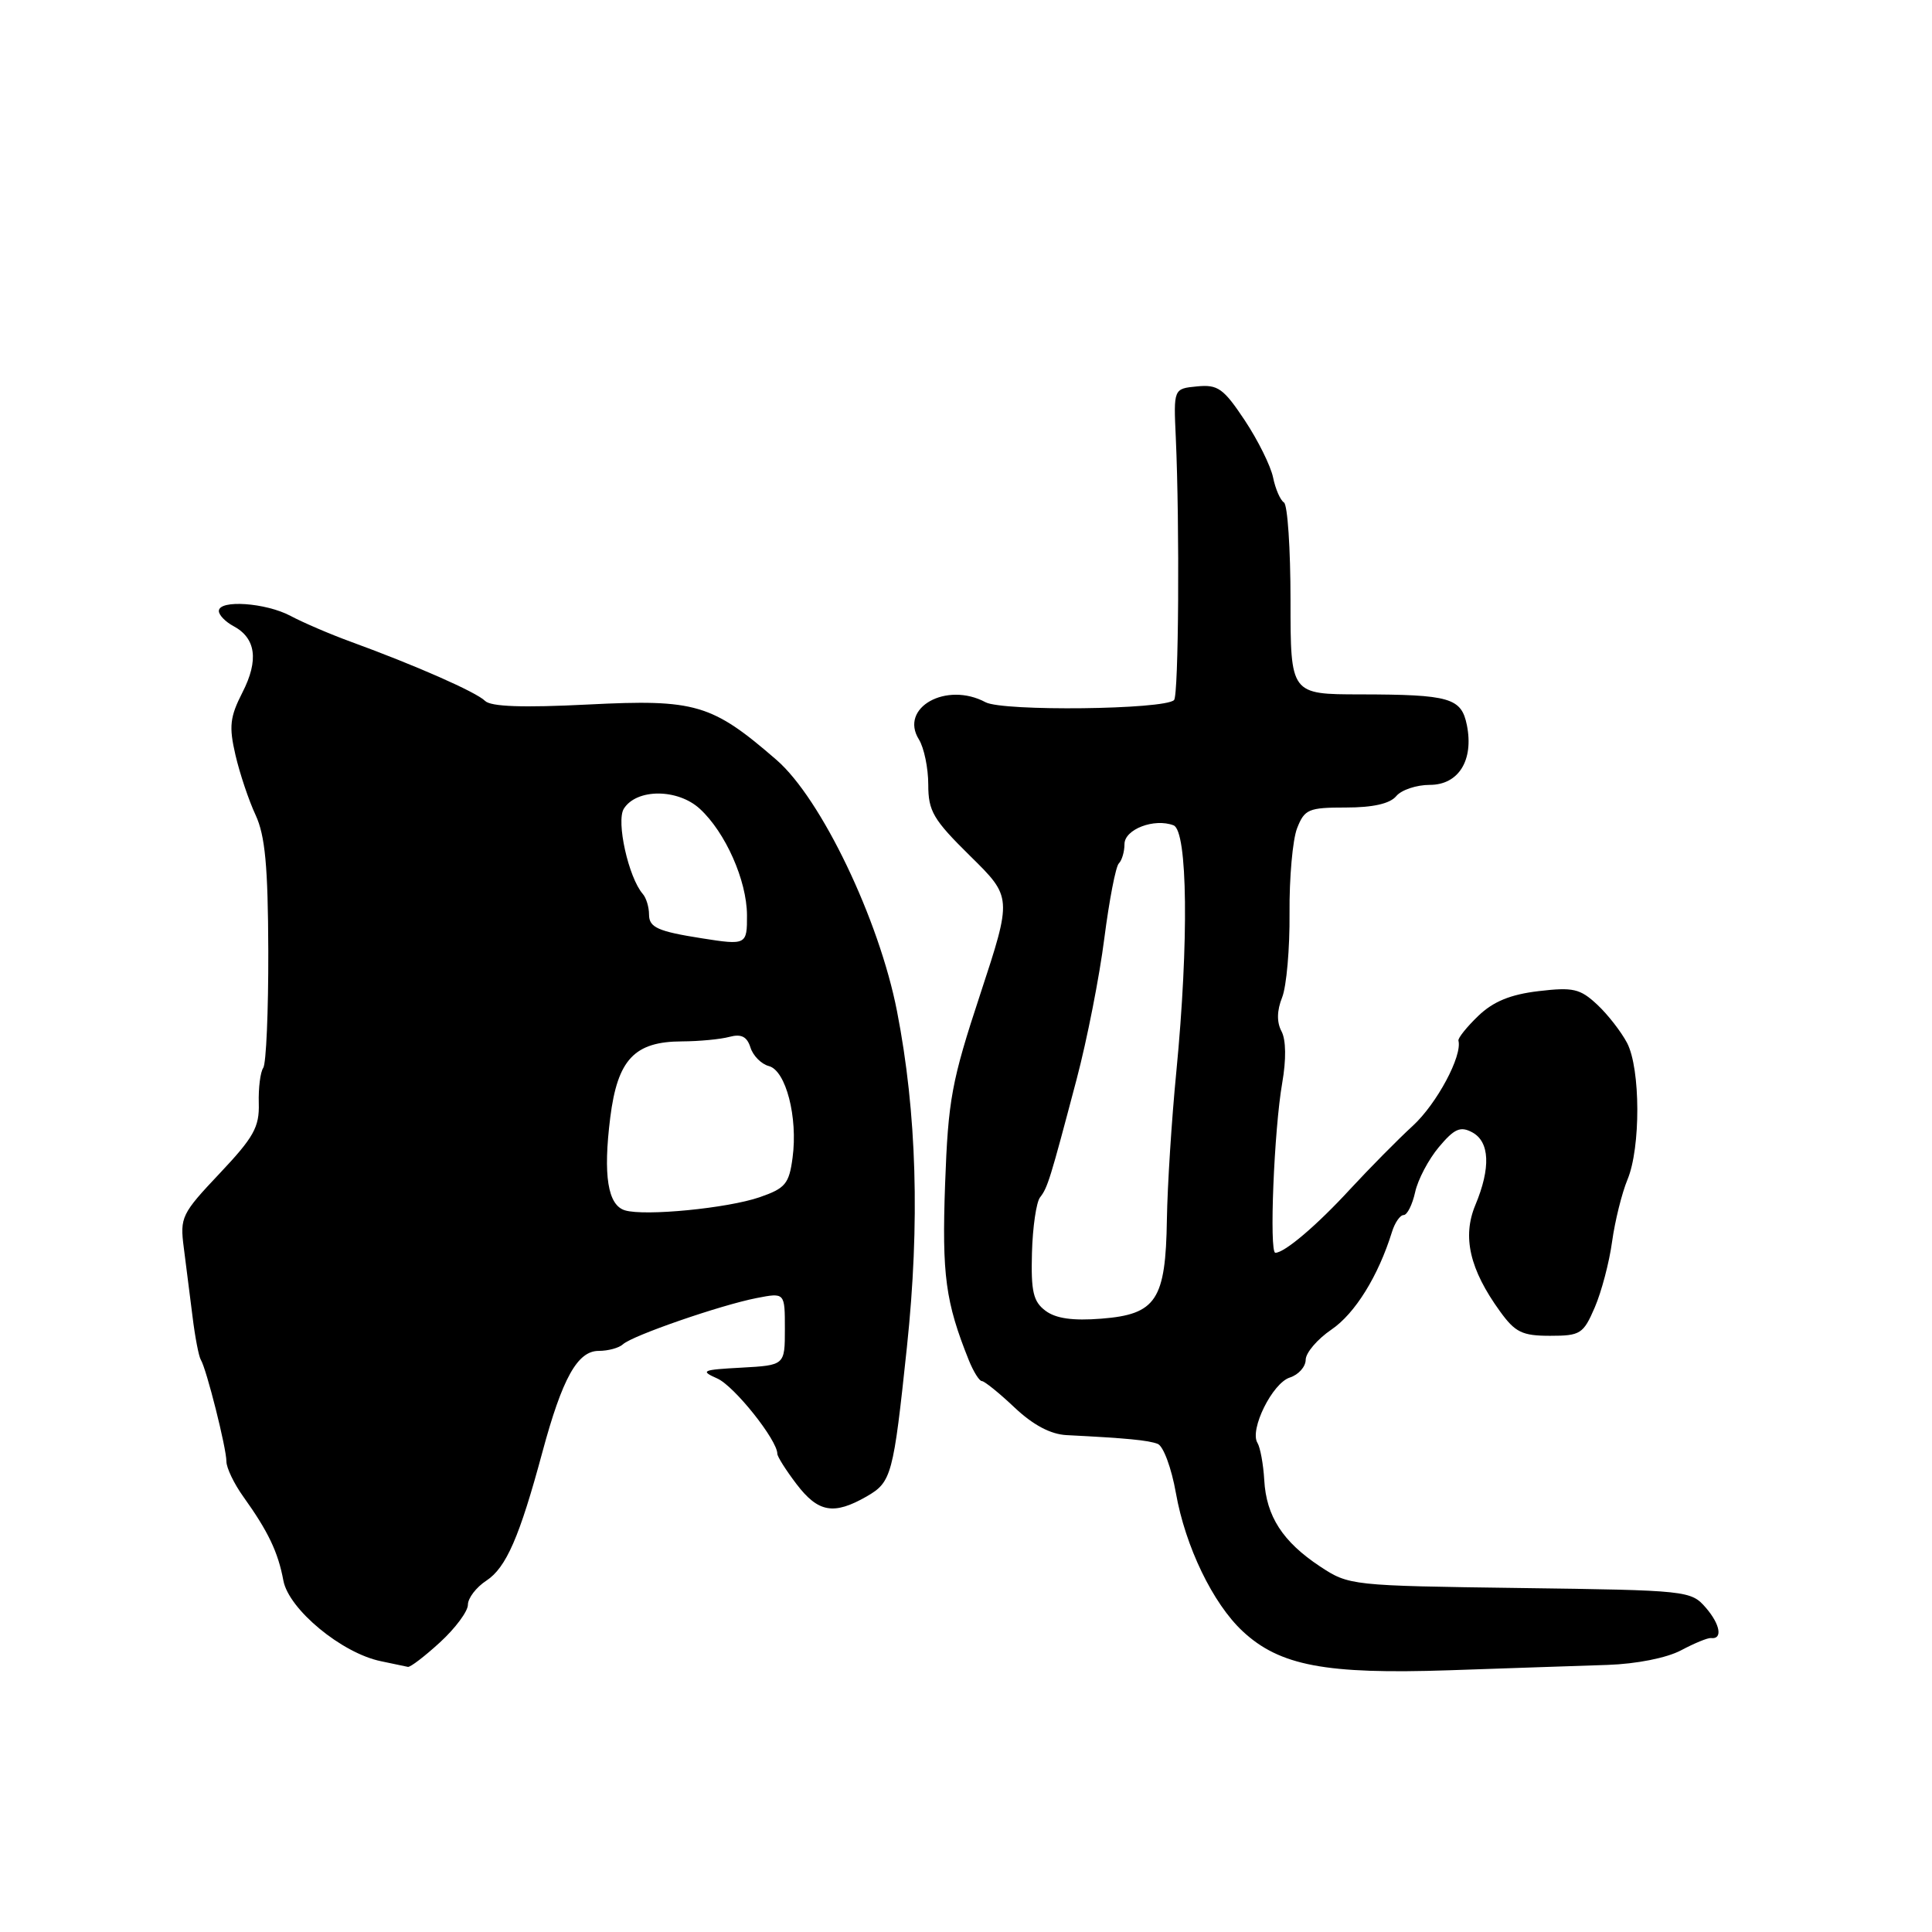 <?xml version="1.0" encoding="UTF-8" standalone="no"?>
<!DOCTYPE svg PUBLIC "-//W3C//DTD SVG 1.1//EN" "http://www.w3.org/Graphics/SVG/1.1/DTD/svg11.dtd" >
<svg xmlns="http://www.w3.org/2000/svg" xmlns:xlink="http://www.w3.org/1999/xlink" version="1.1" viewBox="0 0 256 256">
 <g >
 <path fill="currentColor"
d=" M 213.00 220.61 C 216.84 220.48 220.83 219.69 222.74 218.68 C 224.52 217.73 226.31 217.00 226.71 217.05 C 228.29 217.26 227.95 215.25 226.04 213.04 C 224.06 210.76 223.64 210.72 201.40 210.42 C 179.04 210.12 178.74 210.09 174.91 207.56 C 169.97 204.29 167.79 200.92 167.52 196.12 C 167.40 194.02 166.99 191.80 166.62 191.19 C 165.54 189.45 168.60 183.26 170.91 182.53 C 172.06 182.16 173.00 181.11 173.01 180.18 C 173.01 179.26 174.55 177.45 176.43 176.17 C 179.55 174.05 182.63 169.08 184.44 163.25 C 184.82 162.01 185.52 161.00 185.99 161.00 C 186.46 161.00 187.14 159.64 187.51 157.98 C 187.87 156.31 189.29 153.62 190.67 151.98 C 192.71 149.55 193.51 149.20 195.08 150.04 C 197.40 151.29 197.55 154.75 195.49 159.68 C 193.74 163.88 194.74 168.21 198.75 173.75 C 200.77 176.55 201.70 177.00 205.40 177.00 C 209.41 177.00 209.80 176.75 211.31 173.25 C 212.20 171.19 213.24 167.26 213.61 164.52 C 213.99 161.78 214.91 158.08 215.65 156.30 C 217.41 152.08 217.38 141.63 215.60 138.20 C 214.82 136.72 213.04 134.42 211.63 133.11 C 209.37 131.00 208.44 130.79 203.87 131.33 C 200.15 131.77 197.87 132.70 195.88 134.61 C 194.35 136.08 193.17 137.56 193.25 137.89 C 193.78 139.91 190.39 146.24 187.22 149.16 C 185.17 151.04 181.45 154.82 178.93 157.54 C 174.50 162.36 170.22 166.00 168.99 166.00 C 168.16 166.00 168.82 149.66 169.90 143.50 C 170.44 140.40 170.41 137.80 169.81 136.66 C 169.16 135.45 169.19 133.91 169.89 132.16 C 170.47 130.70 170.91 125.67 170.87 121.00 C 170.83 116.33 171.28 111.26 171.87 109.75 C 172.86 107.22 173.39 107.00 178.35 107.00 C 181.93 107.00 184.17 106.49 185.00 105.50 C 185.68 104.67 187.69 104.00 189.46 104.00 C 193.27 104.00 195.30 100.74 194.37 96.09 C 193.64 92.47 192.13 92.03 180.25 92.01 C 171.00 92.00 171.00 92.00 171.00 79.56 C 171.00 72.72 170.61 66.88 170.13 66.58 C 169.65 66.28 169.00 64.79 168.69 63.27 C 168.38 61.75 166.69 58.34 164.94 55.70 C 162.12 51.46 161.37 50.93 158.62 51.20 C 155.50 51.50 155.50 51.50 155.80 58.00 C 156.32 69.66 156.18 92.15 155.57 92.76 C 154.31 94.03 132.88 94.28 130.59 93.05 C 125.40 90.27 119.13 93.77 121.76 97.98 C 122.44 99.08 123.00 101.77 123.00 103.97 C 123.00 107.49 123.66 108.60 128.55 113.42 C 134.11 118.89 134.11 118.89 129.90 131.70 C 126.08 143.29 125.64 145.68 125.23 156.91 C 124.80 168.96 125.28 172.53 128.38 180.25 C 128.99 181.76 129.77 183.00 130.10 183.00 C 130.44 183.00 132.39 184.57 134.43 186.50 C 136.90 188.83 139.21 190.05 141.32 190.16 C 149.39 190.57 152.14 190.84 153.40 191.32 C 154.15 191.61 155.23 194.53 155.81 197.82 C 157.06 204.91 160.71 212.47 164.66 216.15 C 169.56 220.72 175.66 221.87 192.00 221.32 C 199.97 221.04 209.43 220.73 213.00 220.61 Z  M 58.30 217.62 C 60.34 215.75 62.00 213.51 62.00 212.64 C 62.00 211.76 63.10 210.32 64.45 209.44 C 67.07 207.72 68.84 203.66 71.87 192.41 C 74.51 182.62 76.52 179.00 79.33 179.00 C 80.58 179.00 82.03 178.61 82.55 178.12 C 83.80 176.97 95.48 172.93 100.25 172.00 C 104.00 171.27 104.00 171.27 104.00 176.08 C 104.00 180.90 104.00 180.90 98.25 181.22 C 93.02 181.50 92.73 181.63 95.05 182.66 C 97.30 183.66 103.00 190.82 103.00 192.63 C 103.00 193.01 104.15 194.82 105.55 196.66 C 108.42 200.42 110.48 200.78 114.83 198.29 C 118.14 196.38 118.37 195.53 120.17 178.50 C 121.91 162.07 121.48 147.42 118.86 134.00 C 116.49 121.83 108.80 105.81 102.89 100.69 C 94.33 93.27 92.16 92.63 77.96 93.35 C 69.26 93.79 65.04 93.64 64.27 92.87 C 63.11 91.71 55.10 88.18 46.50 85.04 C 43.75 84.04 40.15 82.49 38.50 81.61 C 35.21 79.86 29.00 79.43 29.00 80.96 C 29.00 81.50 29.87 82.39 30.93 82.96 C 33.91 84.55 34.31 87.48 32.13 91.74 C 30.46 95.01 30.32 96.26 31.20 100.05 C 31.77 102.50 32.97 106.08 33.87 108.00 C 35.13 110.72 35.51 114.75 35.55 126.00 C 35.57 133.97 35.27 140.95 34.88 141.50 C 34.50 142.05 34.23 144.16 34.29 146.20 C 34.38 149.35 33.62 150.70 29.10 155.49 C 24.06 160.82 23.83 161.30 24.35 165.30 C 24.65 167.61 25.17 171.72 25.51 174.44 C 25.84 177.16 26.34 179.74 26.61 180.18 C 27.36 181.39 30.00 191.88 30.00 193.64 C 30.00 194.50 31.01 196.60 32.25 198.33 C 35.53 202.91 36.85 205.66 37.55 209.44 C 38.27 213.25 45.29 219.06 50.48 220.12 C 52.14 220.46 53.75 220.80 54.05 220.87 C 54.36 220.94 56.27 219.48 58.30 217.62 Z  M 138.53 173.68 C 136.91 172.47 136.60 171.13 136.74 166.01 C 136.83 162.60 137.32 159.29 137.81 158.66 C 138.82 157.36 139.13 156.37 142.66 143.00 C 144.04 137.78 145.69 129.37 146.33 124.32 C 146.98 119.28 147.84 114.81 148.25 114.41 C 148.66 114.00 149.00 112.85 149.00 111.85 C 149.00 109.89 152.94 108.38 155.50 109.36 C 157.37 110.08 157.54 124.77 155.87 142.00 C 155.25 148.32 154.69 157.13 154.62 161.56 C 154.46 172.27 153.21 174.16 145.94 174.73 C 142.15 175.03 139.90 174.71 138.53 173.68 Z  M 82.82 160.38 C 80.53 159.70 79.90 155.75 80.86 148.09 C 81.83 140.38 84.07 138.01 90.36 137.99 C 92.64 137.98 95.47 137.71 96.65 137.39 C 98.23 136.97 98.98 137.35 99.44 138.80 C 99.78 139.89 100.88 141.00 101.88 141.26 C 104.13 141.85 105.74 148.04 105.02 153.40 C 104.56 156.87 104.06 157.46 100.65 158.64 C 96.41 160.10 85.47 161.17 82.82 160.38 Z  M 93.00 124.33 C 87.16 123.41 86.00 122.89 86.00 121.18 C 86.00 120.20 85.63 118.97 85.17 118.45 C 83.28 116.27 81.62 108.82 82.66 107.16 C 84.35 104.47 89.81 104.48 92.74 107.18 C 96.13 110.30 98.95 116.66 98.98 121.25 C 99.00 125.20 98.89 125.26 93.00 124.33 Z "/>
</g>
</svg>